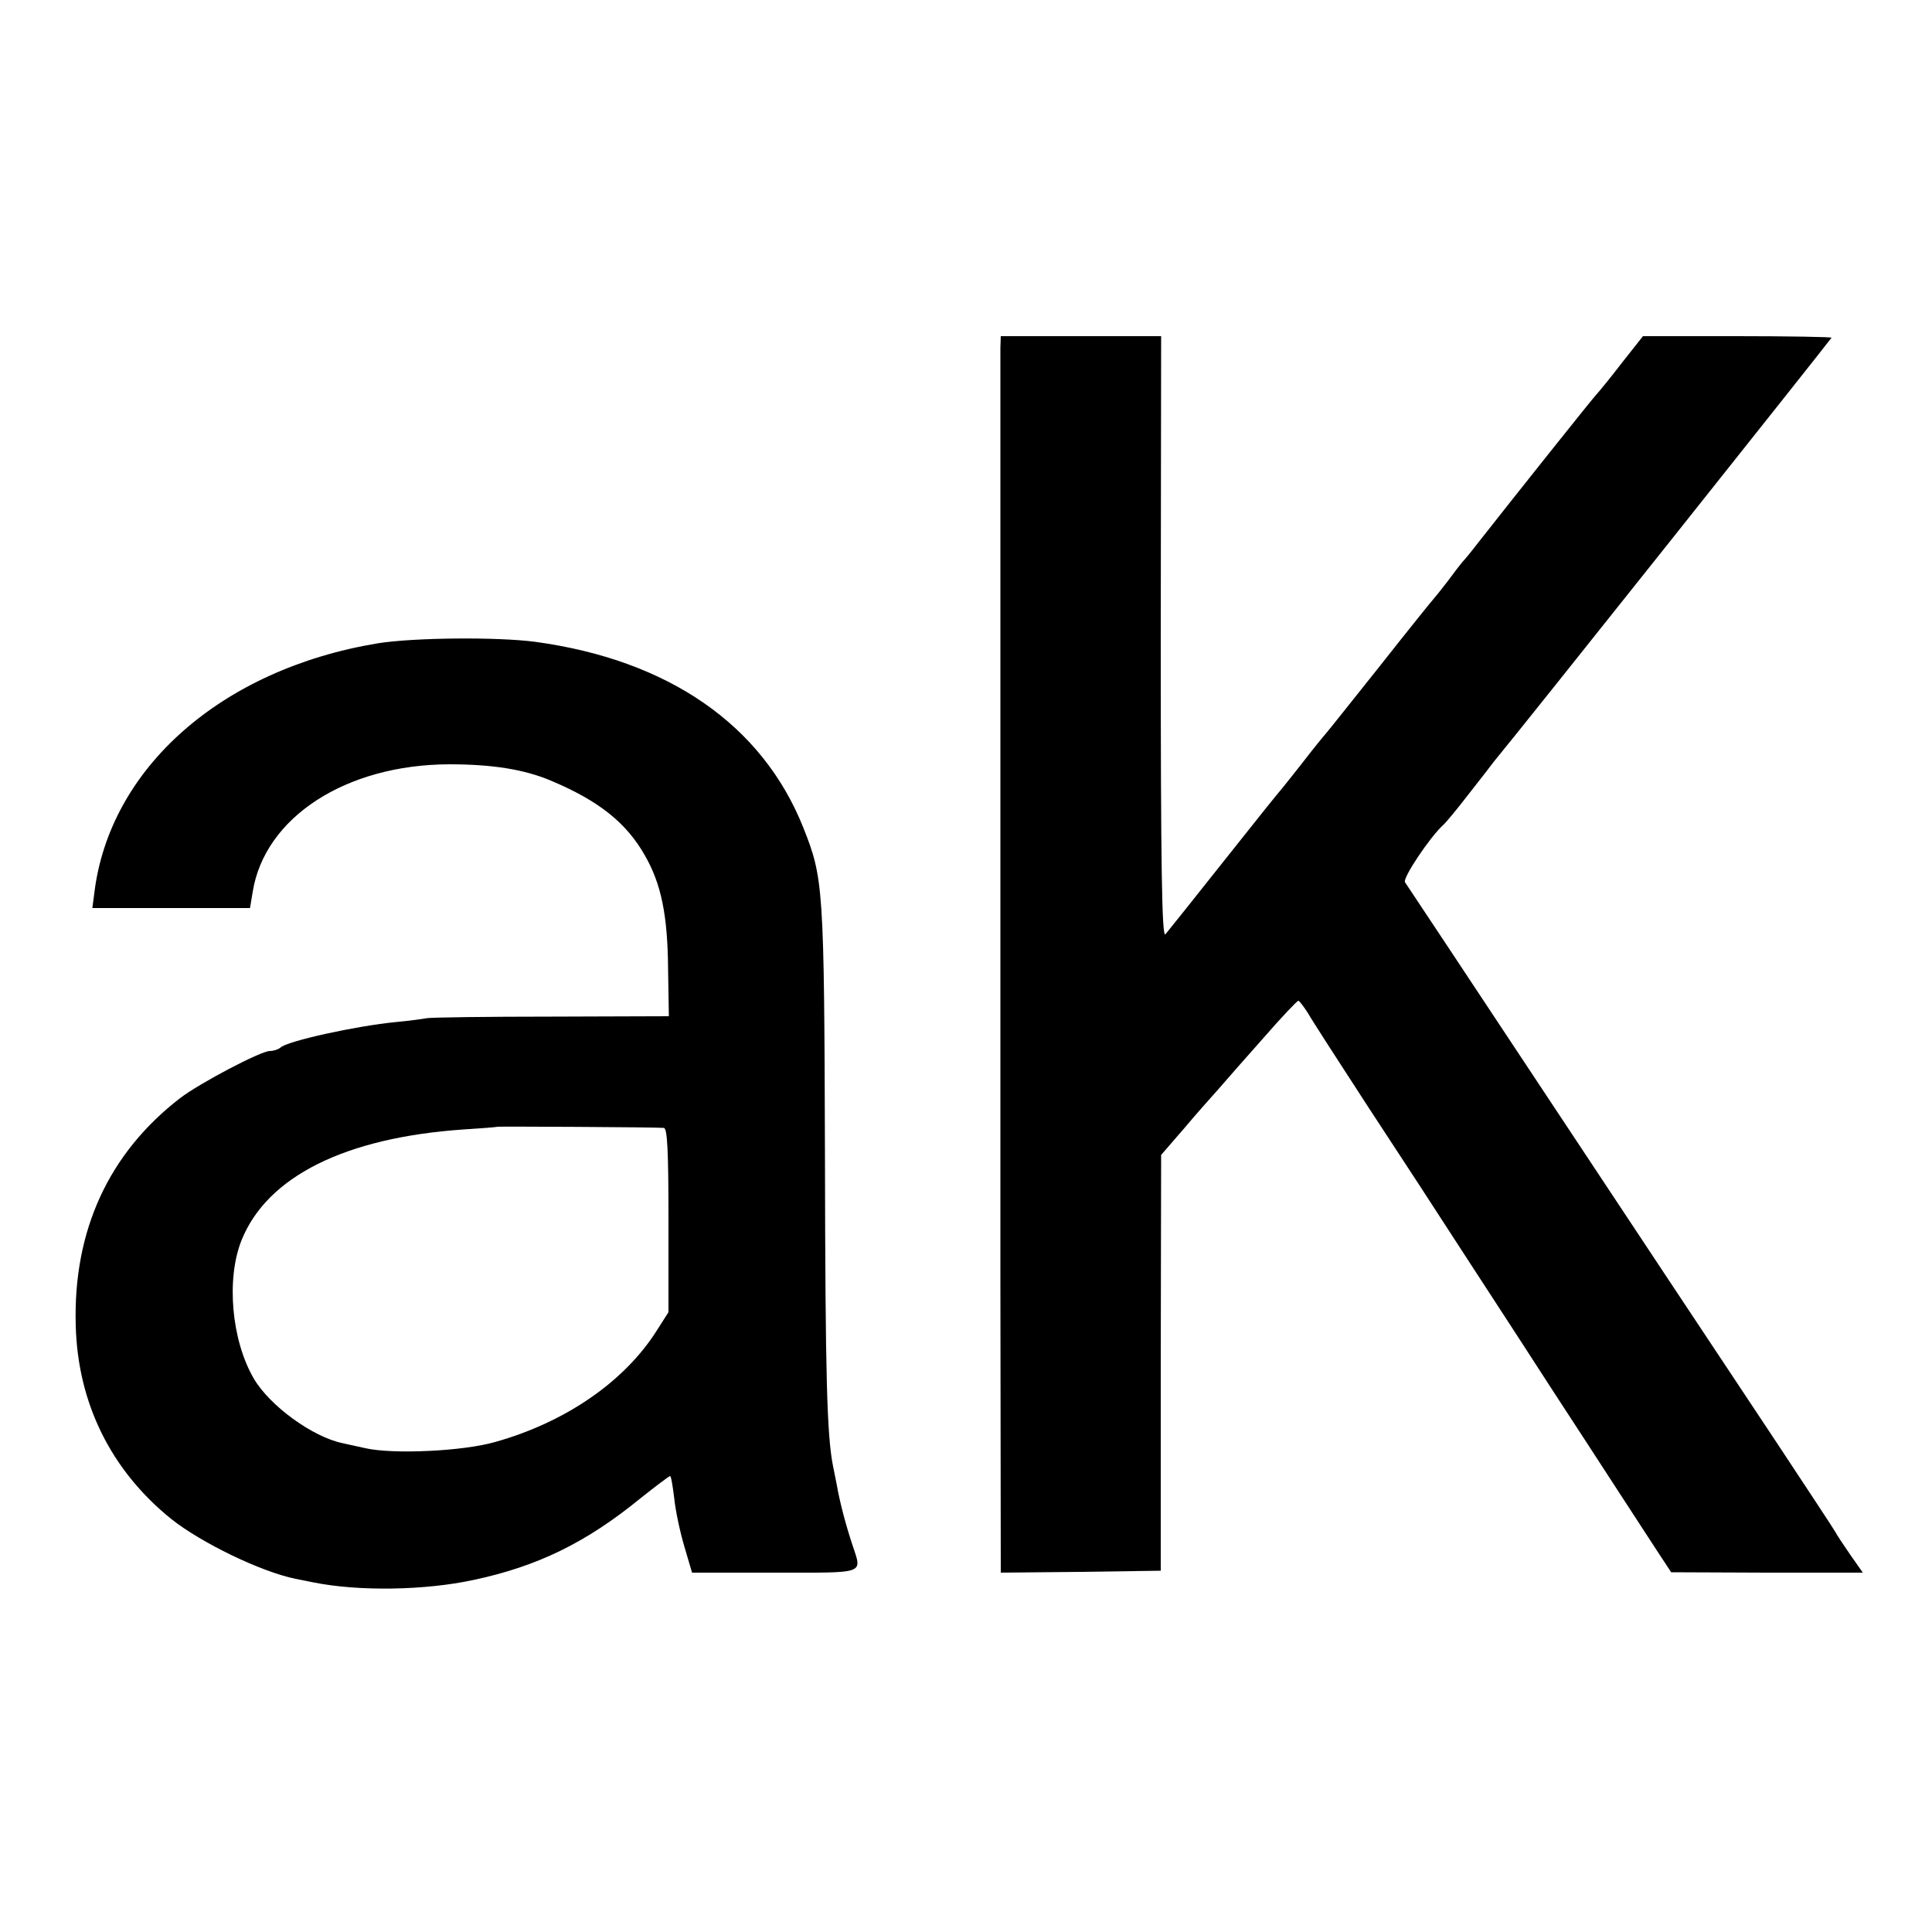 <?xml version="1.0" standalone="no"?>
<!DOCTYPE svg PUBLIC "-//W3C//DTD SVG 20010904//EN"
 "http://www.w3.org/TR/2001/REC-SVG-20010904/DTD/svg10.dtd">
<svg version="1.0" xmlns="http://www.w3.org/2000/svg"
 width="500pt" height="500pt" viewBox="0 0 500 500"
 preserveAspectRatio="xMidYMid meet">
<g transform="translate(0,500) scale(0.1,-0.1)"
fill="#000000" stroke="none">
<path d="M2589 4100 c0 -16 0 -392 0 -835 0 -443 0 -1149 0 -1570 l1 -765 207
2 207 3 0 538 1 538 58 67 c31 37 72 83 90 103 17 20 70 80 117 133 46 53 87
96 90 96 3 0 14 -15 25 -32 10 -18 80 -126 154 -240 75 -114 195 -298 266
-408 72 -110 167 -257 213 -328 46 -70 119 -183 164 -252 45 -69 95 -146 112
-172 l31 -47 248 -1 248 0 -33 47 c-18 26 -35 52 -38 58 -3 6 -71 109 -151
230 -316 475 -955 1441 -963 1452 -6 11 64 116 99 148 7 6 36 41 66 80 30 38
60 77 66 85 70 84 873 1094 873 1096 0 2 -110 4 -244 4 l-244 0 -53 -67 c-29
-38 -61 -77 -71 -88 -15 -17 -200 -249 -303 -380 -16 -21 -34 -43 -40 -49 -5
-6 -23 -29 -39 -51 -17 -22 -33 -42 -36 -45 -3 -3 -66 -81 -140 -175 -74 -93
-137 -172 -140 -175 -3 -3 -30 -36 -60 -75 -30 -38 -57 -72 -60 -75 -3 -3 -68
-84 -144 -180 -76 -96 -144 -181 -150 -188 -9 -9 -12 172 -12 768 l1 780 -207
0 -208 0 -1 -30z"/>
<path d="M977 3335 c-404 -67 -694 -323 -733 -647 l-5 -38 204 0 204 0 7 42
c31 193 241 329 508 330 112 0 194 -13 263 -42 124 -52 196 -109 244 -194 42
-73 59 -154 60 -295 l2 -121 -303 -1 c-167 0 -312 -2 -323 -4 -11 -2 -47 -7
-80 -10 -103 -10 -281 -49 -299 -66 -6 -5 -18 -9 -28 -9 -23 0 -181 -83 -232
-122 -184 -142 -277 -342 -270 -588 5 -201 91 -375 247 -501 78 -62 233 -137
322 -155 11 -2 31 -6 45 -9 118 -24 290 -21 415 6 165 35 291 96 432 211 40
32 75 58 77 58 3 0 7 -26 11 -58 3 -31 15 -87 26 -124 l20 -68 214 0 c240 0
226 -5 201 72 -17 51 -33 112 -40 153 -3 17 -8 39 -10 50 -16 81 -20 228 -21
800 -2 701 -4 722 -56 853 -106 266 -349 434 -694 481 -99 13 -316 11 -408 -4z
m741 -1254 c9 -1 12 -56 12 -239 l0 -238 -30 -47 c-84 -133 -237 -238 -419
-289 -84 -24 -264 -32 -335 -16 -23 5 -49 11 -59 13 -78 16 -189 97 -230 167
-58 99 -72 258 -32 358 66 165 268 266 575 287 47 3 86 6 87 7 2 1 413 -1 431
-3z"/>
</g>
</svg>
